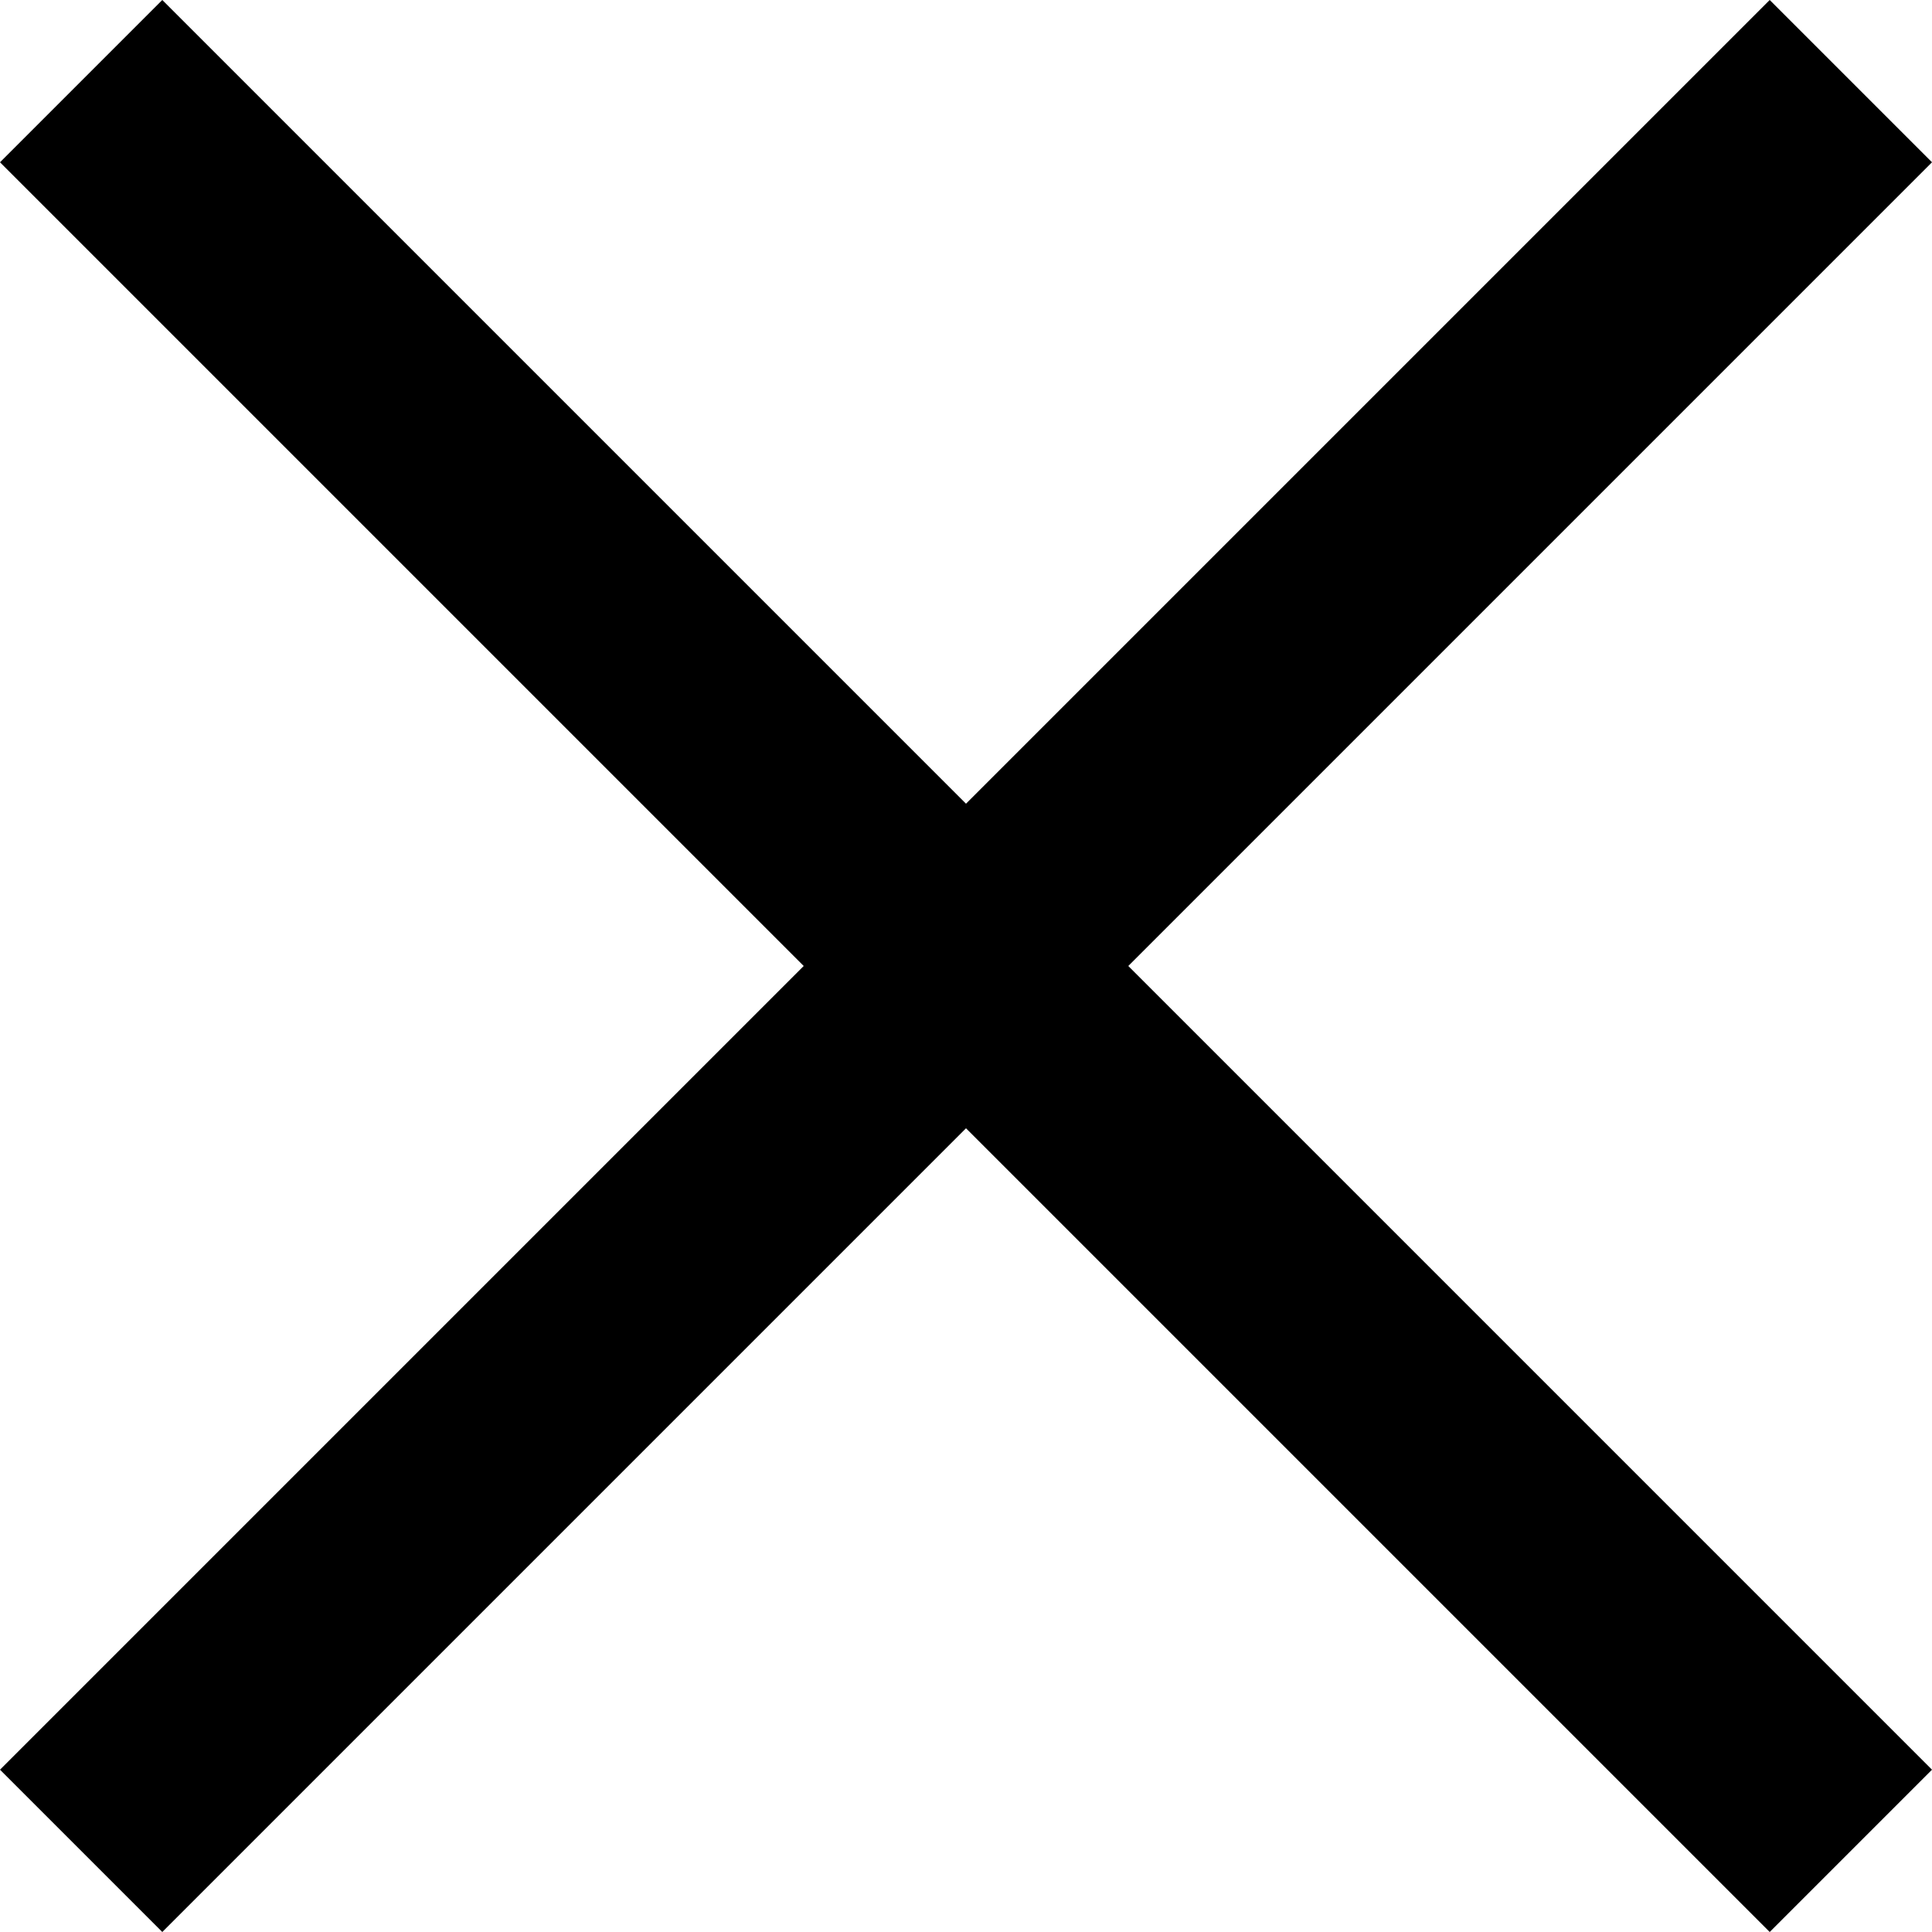 <svg width="17" height="17" viewBox="0 0 17 17" fill="none" xmlns="http://www.w3.org/2000/svg">
<path fill-rule="evenodd" clip-rule="evenodd" d="M0 1.428L7.072 8.5L0 15.572L1.428 17L8.5 9.928L15.572 17L17 15.572L9.928 8.5L17 1.428L15.572 0L8.5 7.072L1.428 0L0 1.428Z" fill="black"/>
</svg>
